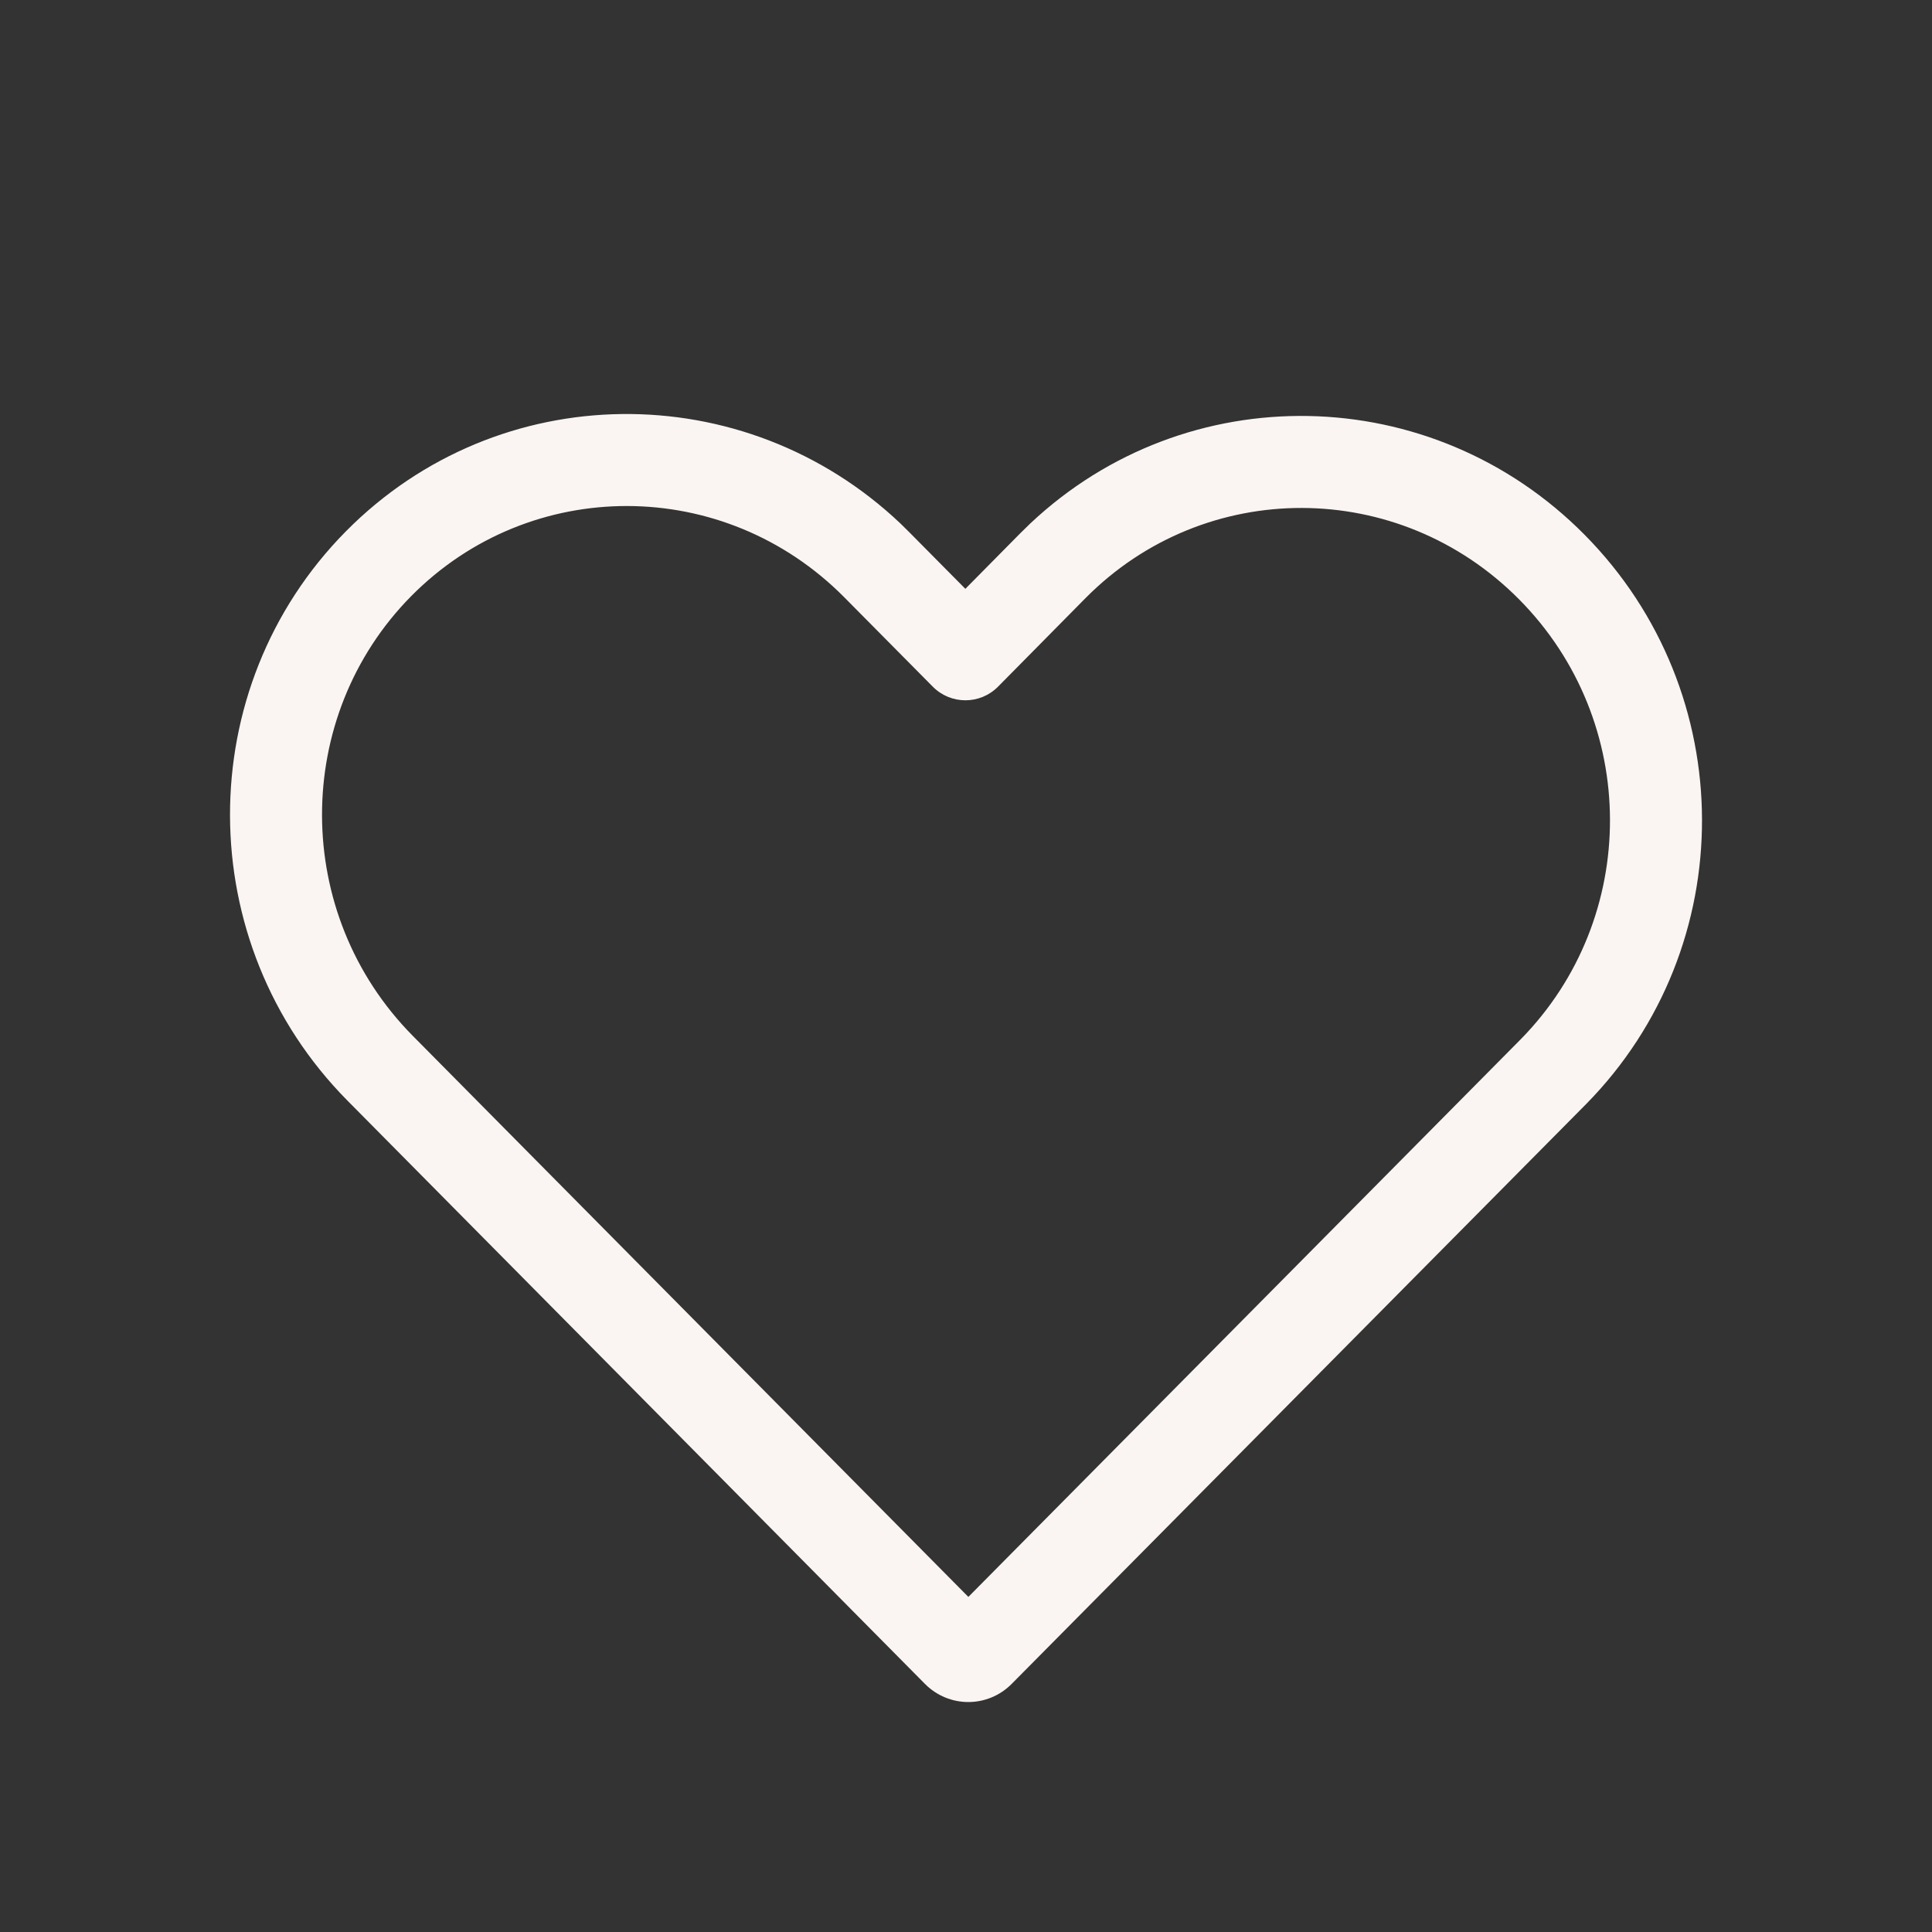 <svg width="18" height="18" viewBox="0 0 18 18" fill="none" xmlns="http://www.w3.org/2000/svg">
<rect x="0" y="0" width="18" height="18" fill="#333333" stroke="none"/>
<path d="M9.426 15.688L14.778 10.286C16.222 8.819 16.217 6.451 14.763 4.982C13.338 3.543 11.054 3.506 9.598 4.878C9.567 4.908 9.536 4.938 9.505 4.969L8.994 5.486L8.476 4.963C8.447 4.934 8.419 4.906 8.39 4.878C6.931 3.495 4.643 3.516 3.224 4.949C1.777 6.411 1.784 8.786 3.237 10.254L8.617 15.688C8.841 15.914 9.202 15.914 9.426 15.688ZM10.114 5.572C11.226 4.45 13.031 4.451 14.154 5.585C15.279 6.721 15.28 8.552 14.168 9.683L14.167 9.684L9.022 14.878L3.846 9.651C2.721 8.514 2.72 6.677 3.833 5.552C4.942 4.433 6.746 4.433 7.867 5.566L8.69 6.397C8.858 6.567 9.131 6.567 9.299 6.397L10.114 5.572Z" fill="#FAF5F2"/>
</svg>
